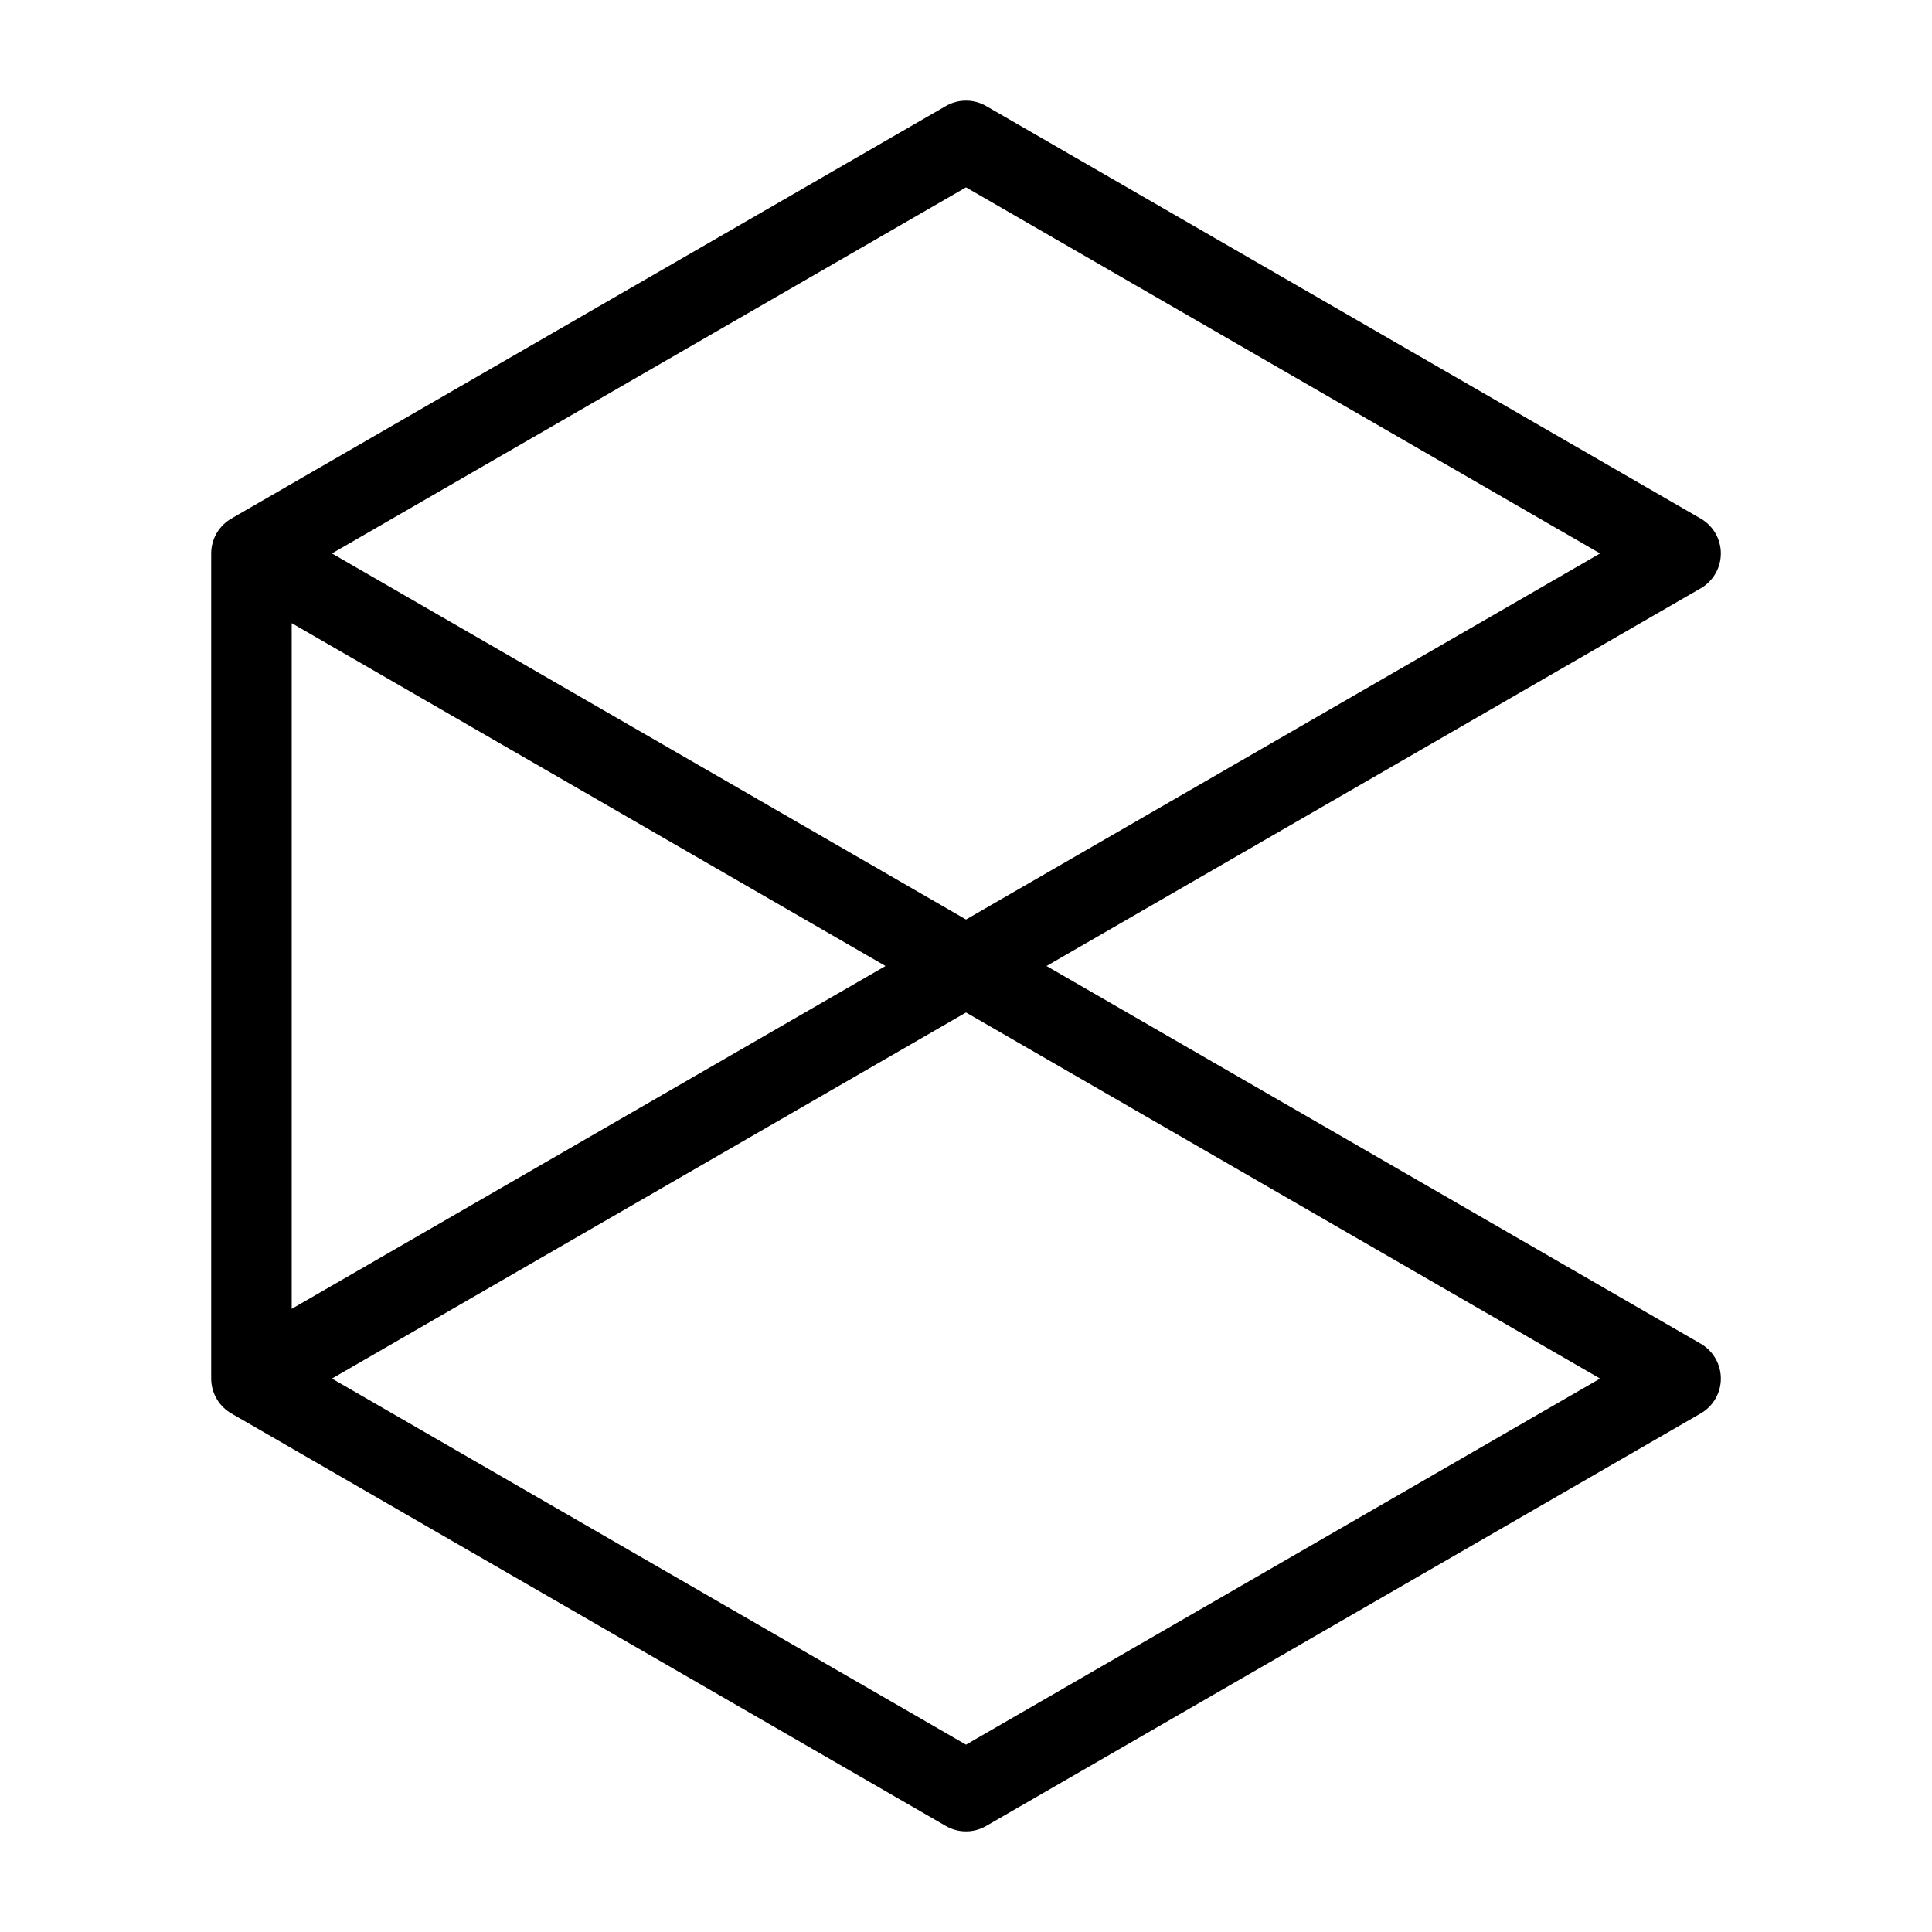<?xml version="1.0" encoding="UTF-8"?><svg id="b" xmlns="http://www.w3.org/2000/svg" viewBox="0 0 48 48"><defs><style>.c{stroke-width:2px;fill:none;stroke:#000;stroke-linecap:round;stroke-linejoin:round;}</style></defs><polyline class="c" points="6.247 34.25 41.754 13.75 24 3.5 6.247 13.75 6.247 34.25 24 44.5 41.754 34.25 6.247 13.75"/></svg>